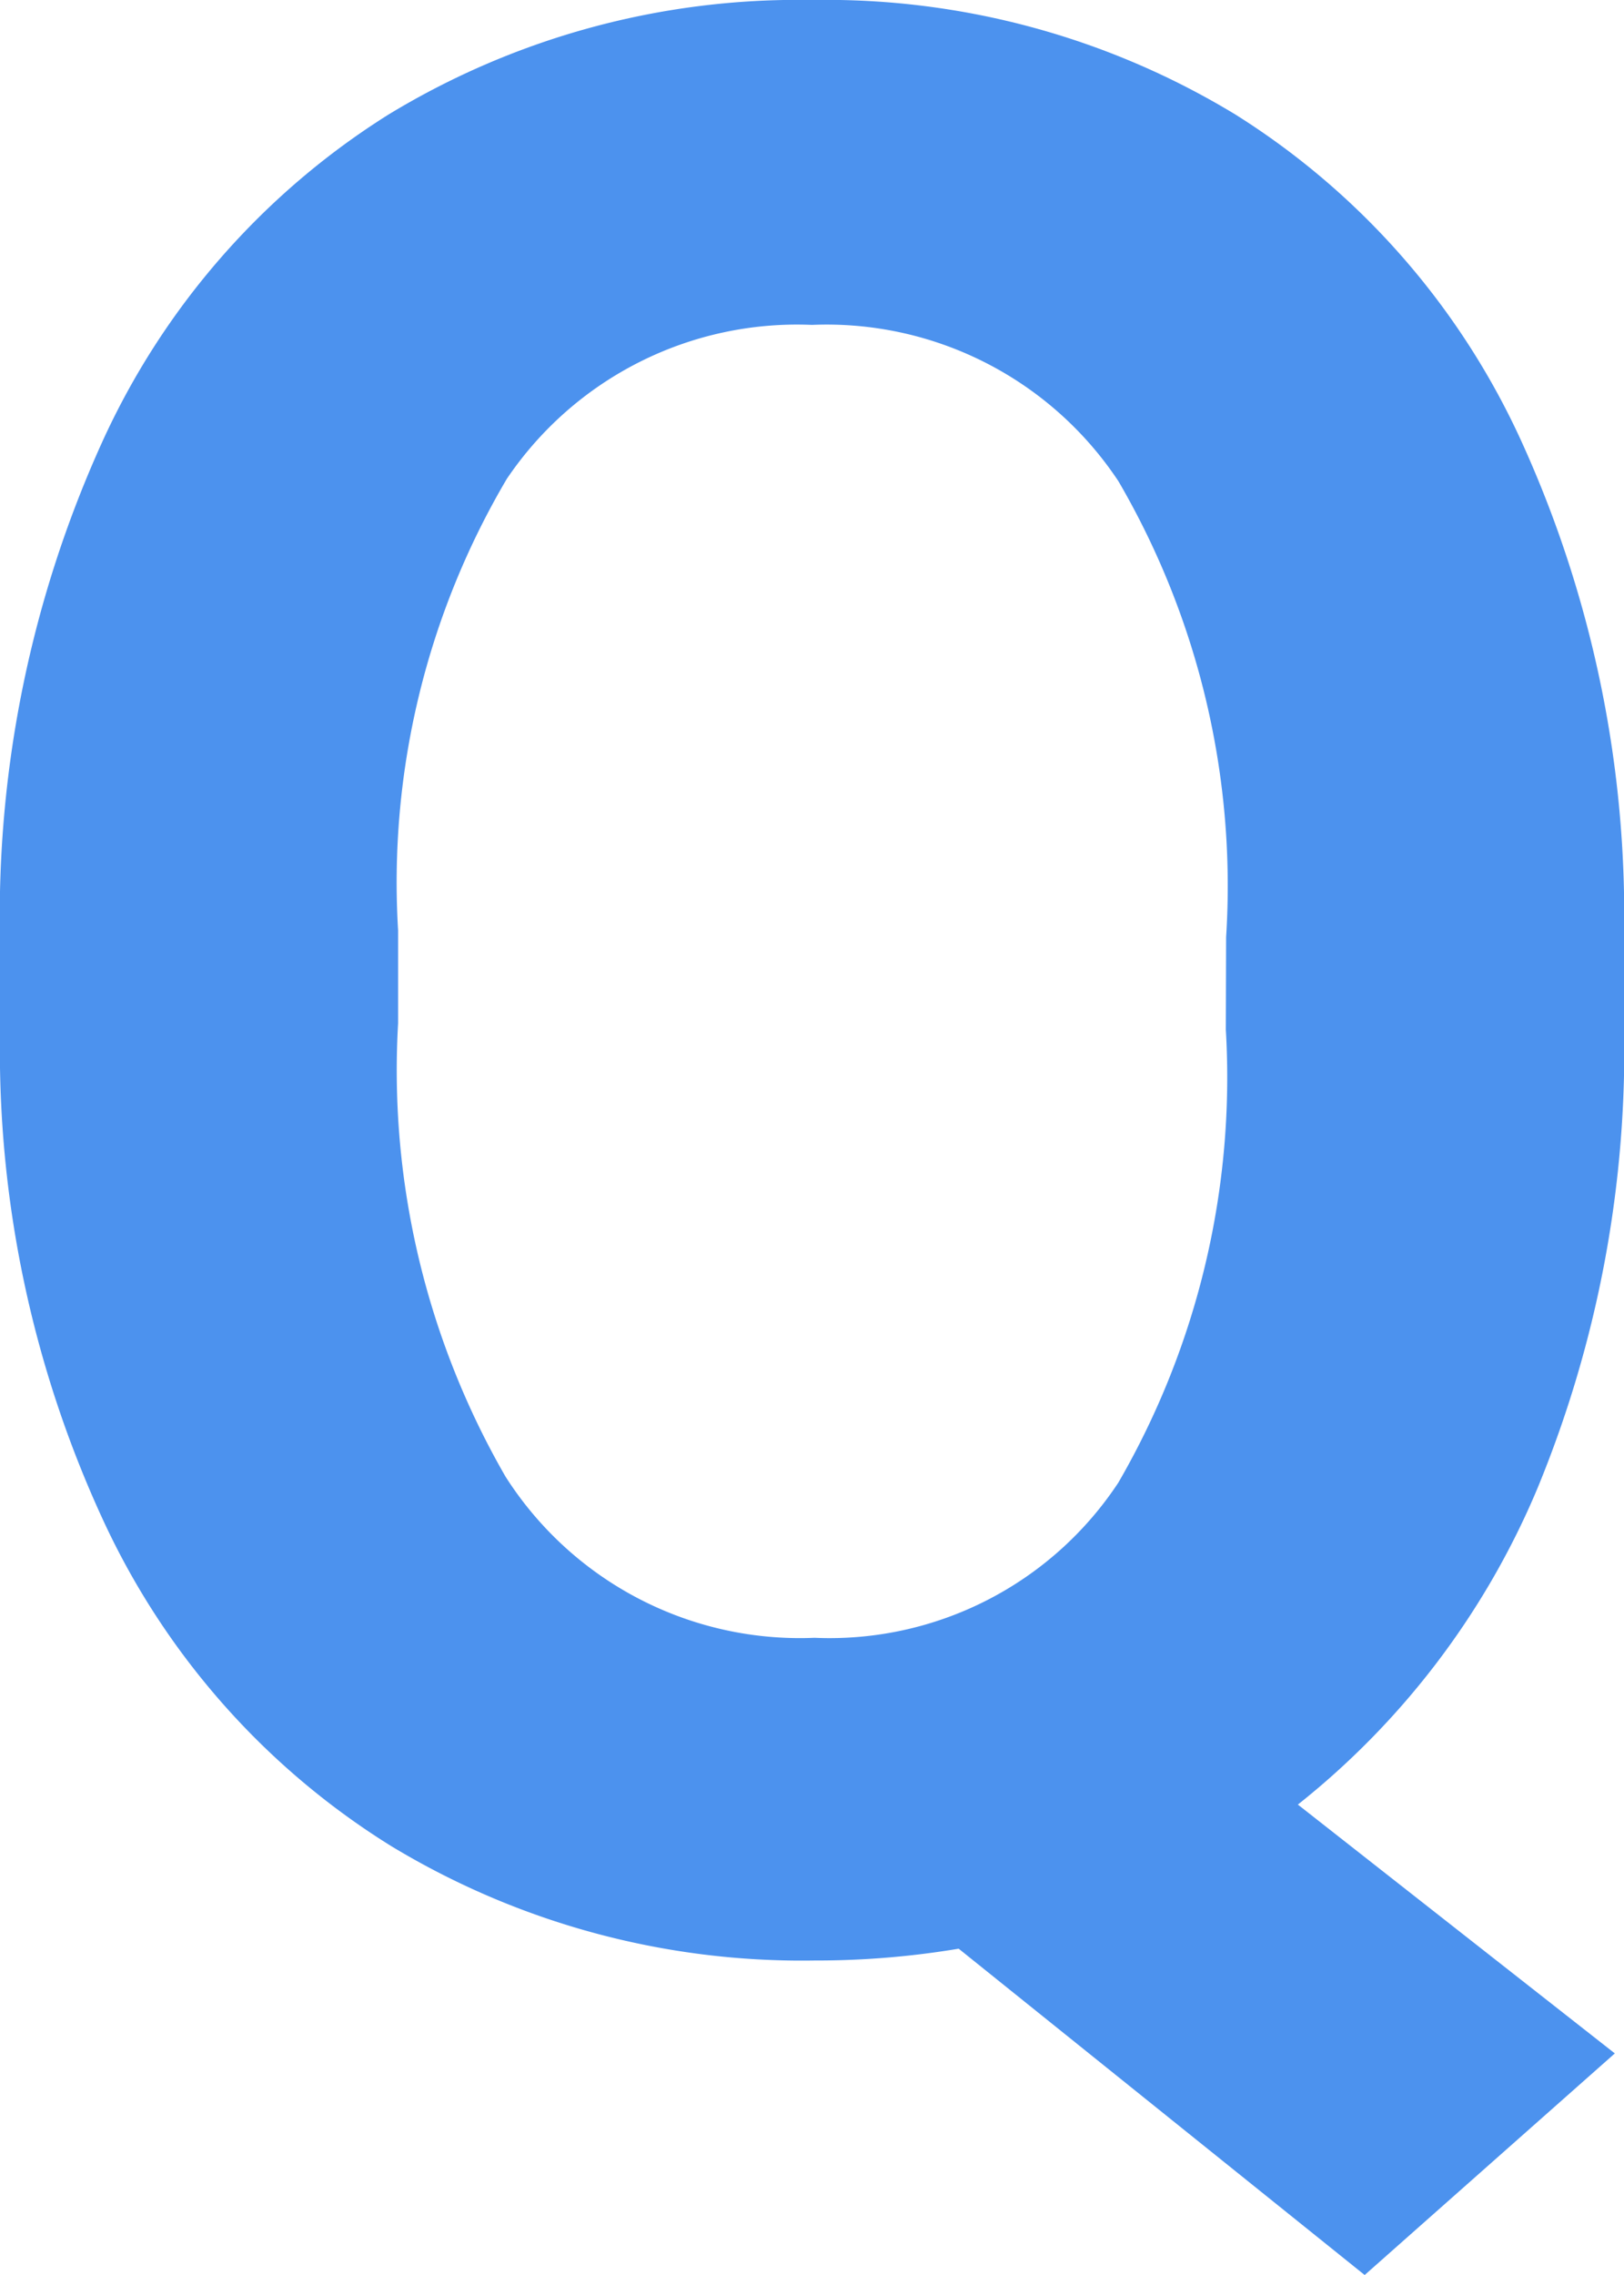 <svg xmlns="http://www.w3.org/2000/svg" width="22.857" height="32" viewBox="0 0 22.857 32">
  <path id="パス_1623" data-name="パス 1623" d="M24.58-15.873a16.17,16.17,0,0,1-1.217,6.535A11.218,11.218,0,0,1,19.99-4.887l4.461,3.5L20.93,1.73l-5.714-4.59a12.1,12.1,0,0,1-2.028.166A11.166,11.166,0,0,1,7.234-4.3,10.654,10.654,0,0,1,3.179-8.878a15.738,15.738,0,0,1-1.456-6.848v-1.327A16.117,16.117,0,0,1,3.151-24.03a10.636,10.636,0,0,1,4.037-4.627,11.1,11.1,0,0,1,5.963-1.613,11.1,11.1,0,0,1,5.963,1.613,10.637,10.637,0,0,1,4.037,4.627,16.071,16.071,0,0,1,1.429,6.959Zm-5.6-1.217A11.294,11.294,0,0,0,17.465-23.5,4.926,4.926,0,0,0,13.151-25.7a4.928,4.928,0,0,0-4.295,2.166,11.165,11.165,0,0,0-1.53,6.35v1.309A11.435,11.435,0,0,0,8.838-9.5a4.913,4.913,0,0,0,4.35,2.267,4.869,4.869,0,0,0,4.276-2.184,11.369,11.369,0,0,0,1.512-6.369Z" transform="translate(-1.723 30.27)" fill="#4c92ee"/>
</svg>
